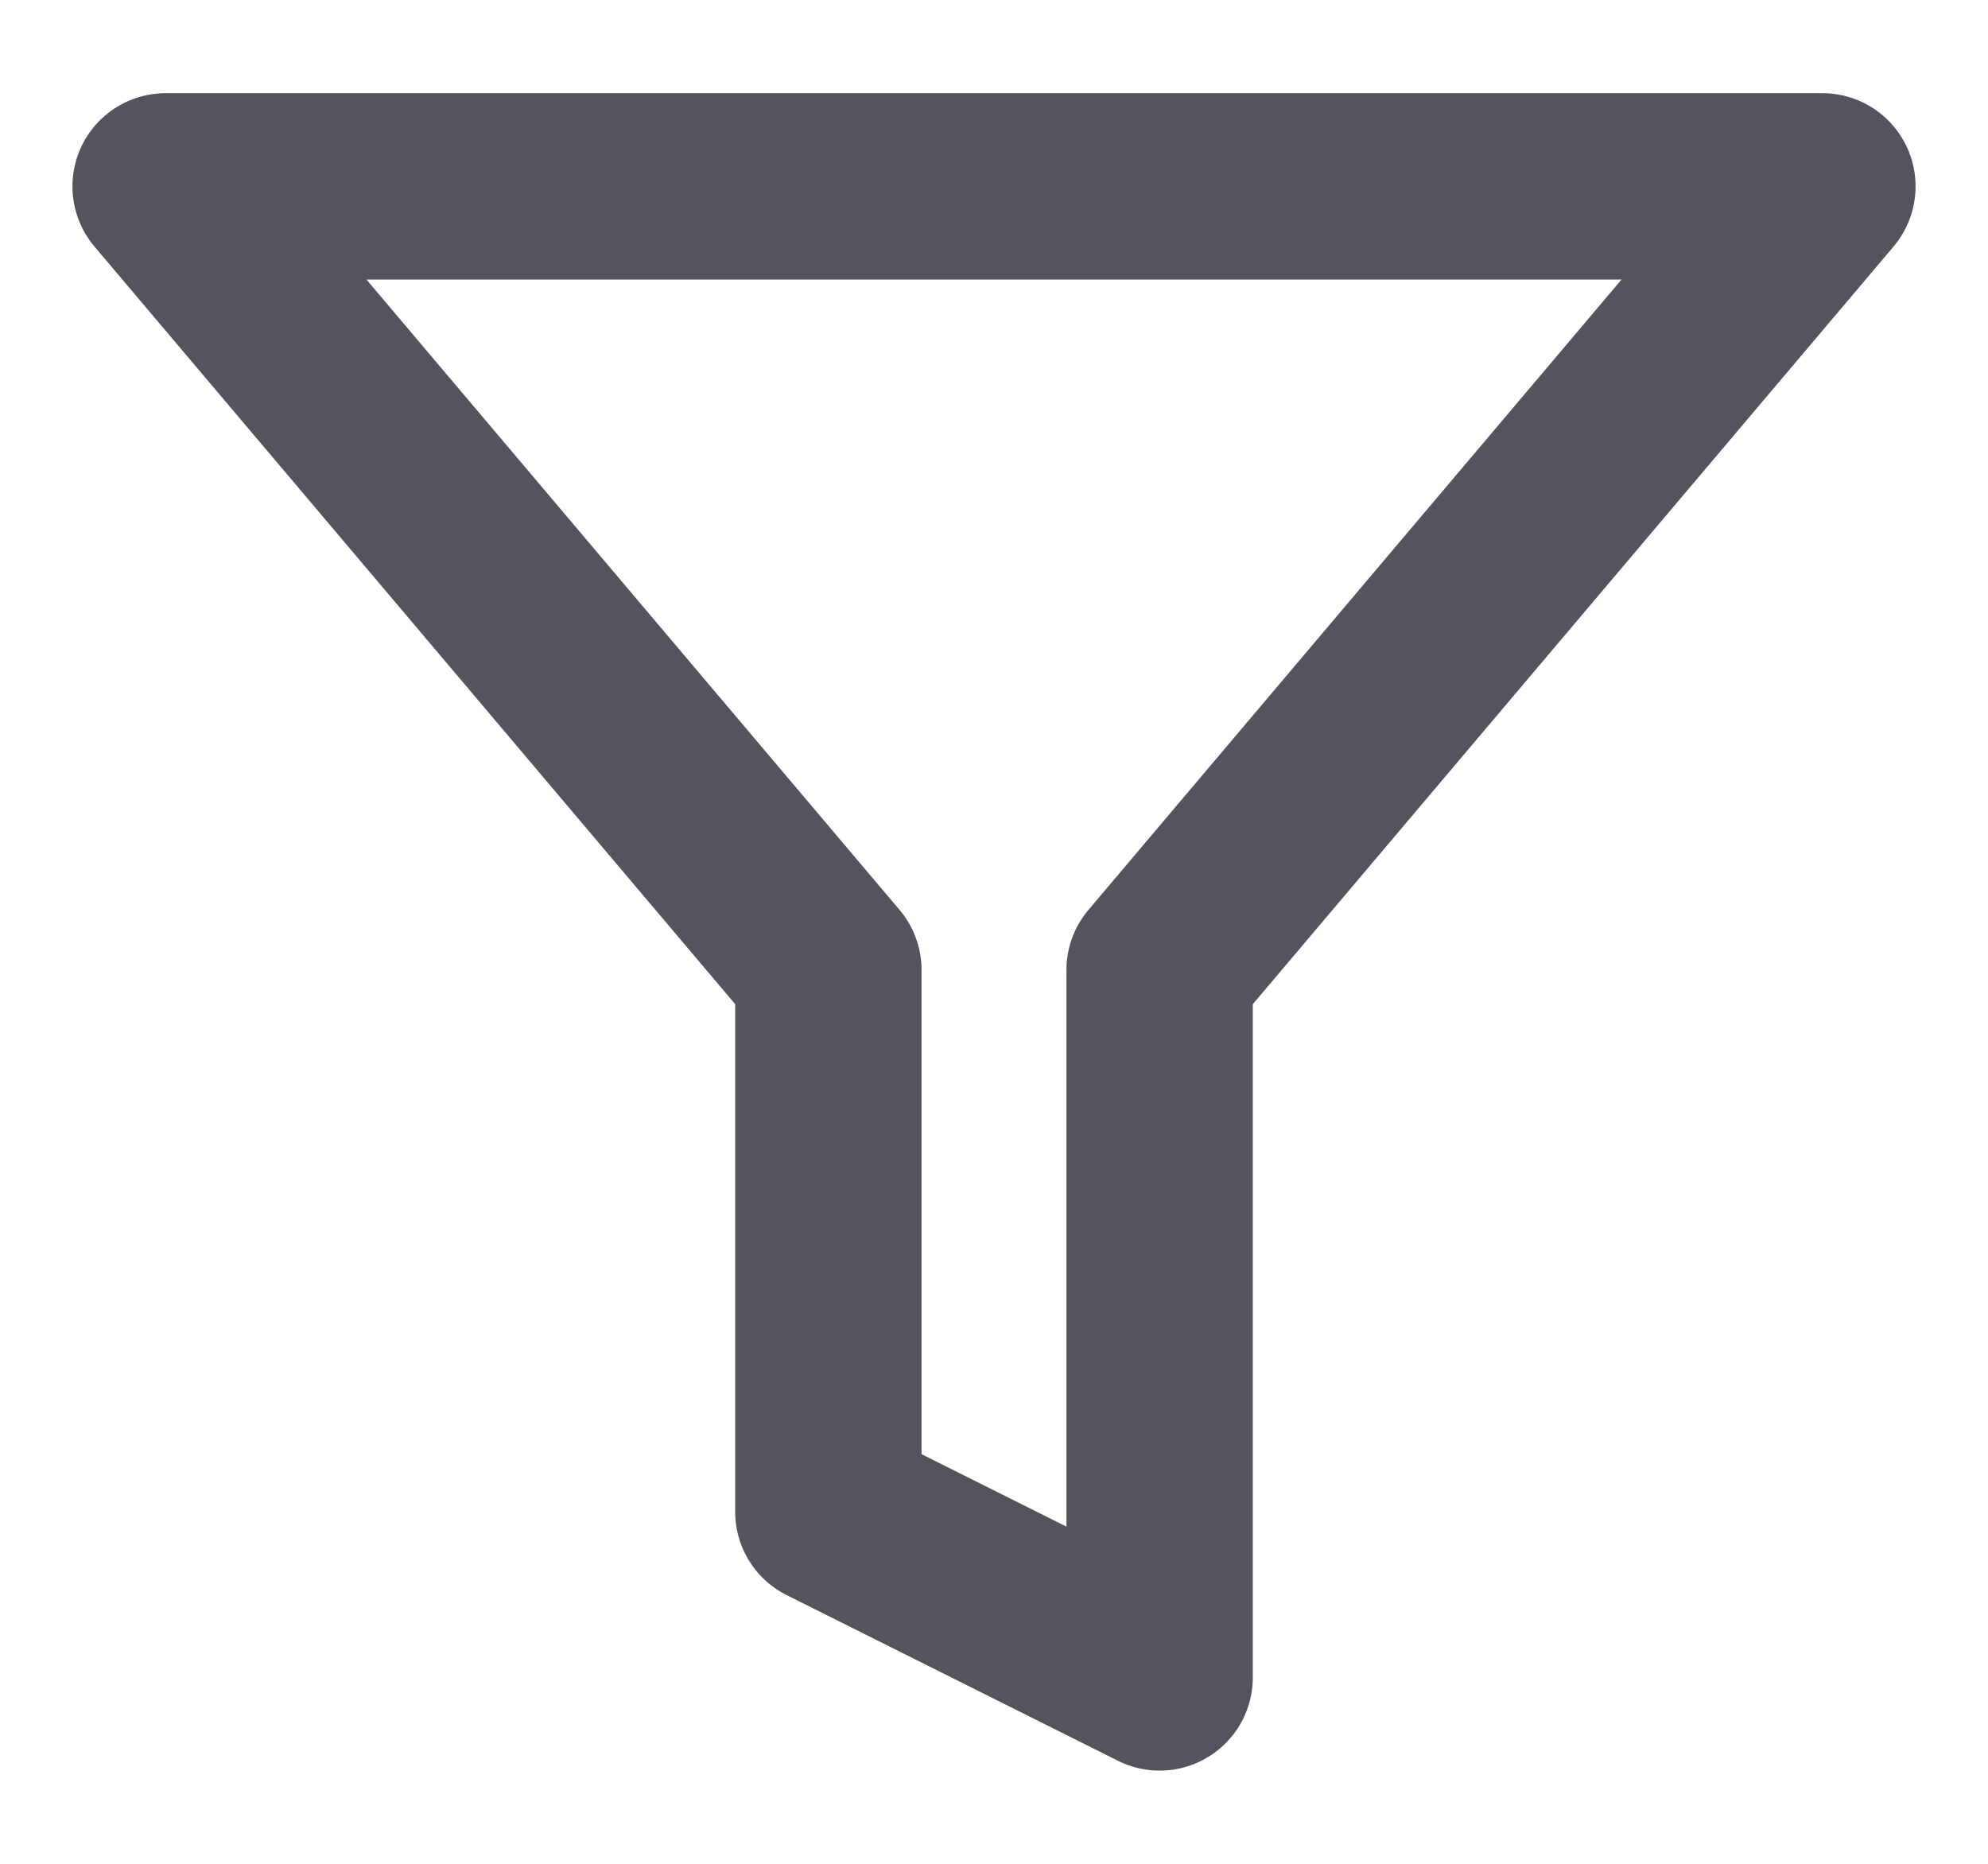 <svg width="16" height="15" viewBox="0 0 16 15" fill="none" xmlns="http://www.w3.org/2000/svg">
<path d="M14.667 1.5H1.333L6.667 7.807V12.167L9.333 13.5V7.807L14.667 1.5Z" stroke="#53545C" stroke-width="1.5" stroke-linecap="round" stroke-linejoin="round"/>
</svg>
